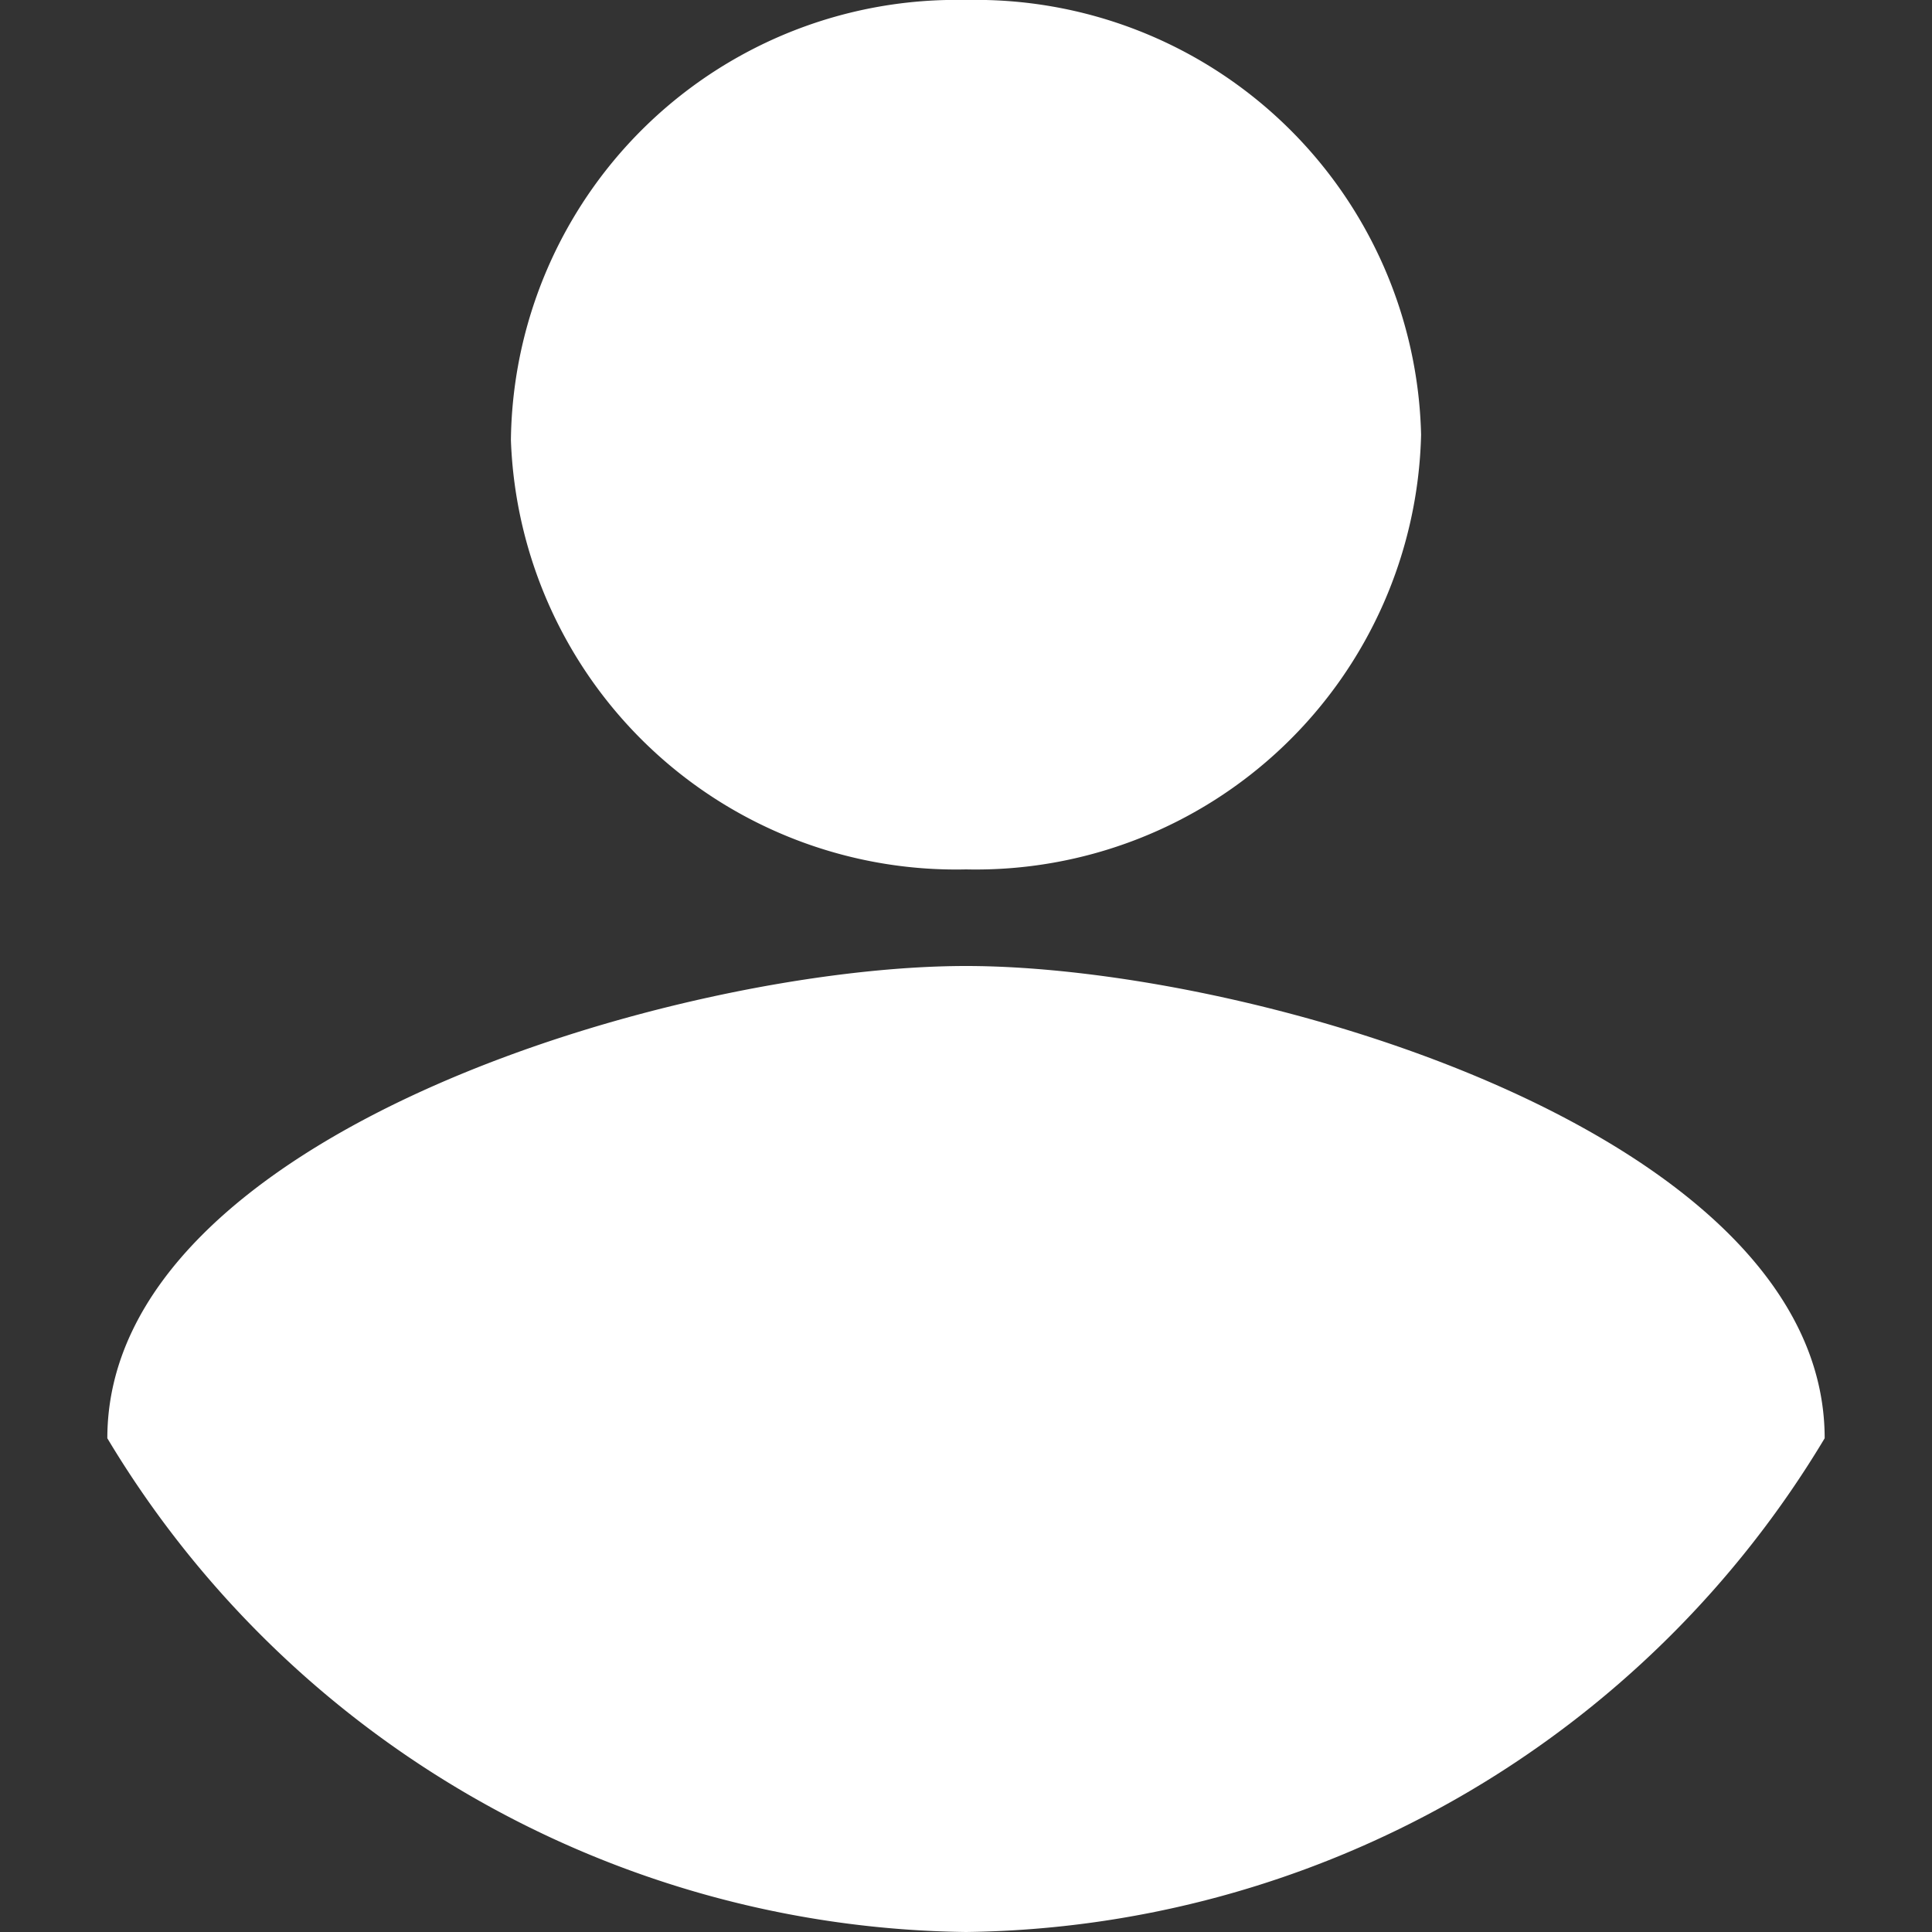 <svg xmlns="http://www.w3.org/2000/svg" viewBox="0 0 18 18" fill="#ffffff">
    <rect x="0" y="0" width="18" height="18" fill="#333333" stroke="none"/>
    <path d="M9,0a4.15,4.15,0,0,1,4.24,4.05A4.15,4.15,0,0,1,9,8.1a4.15,4.15,0,0,1-4.24-4A4.15,4.15,0,0,1,9,0ZM9,18a9.46,9.46,0,0,1-8-4.6C1,10.56,6.33,9,9,9s8,1.56,8,4.4A9.46,9.46,0,0,1,9,18Z"/>
</svg>
